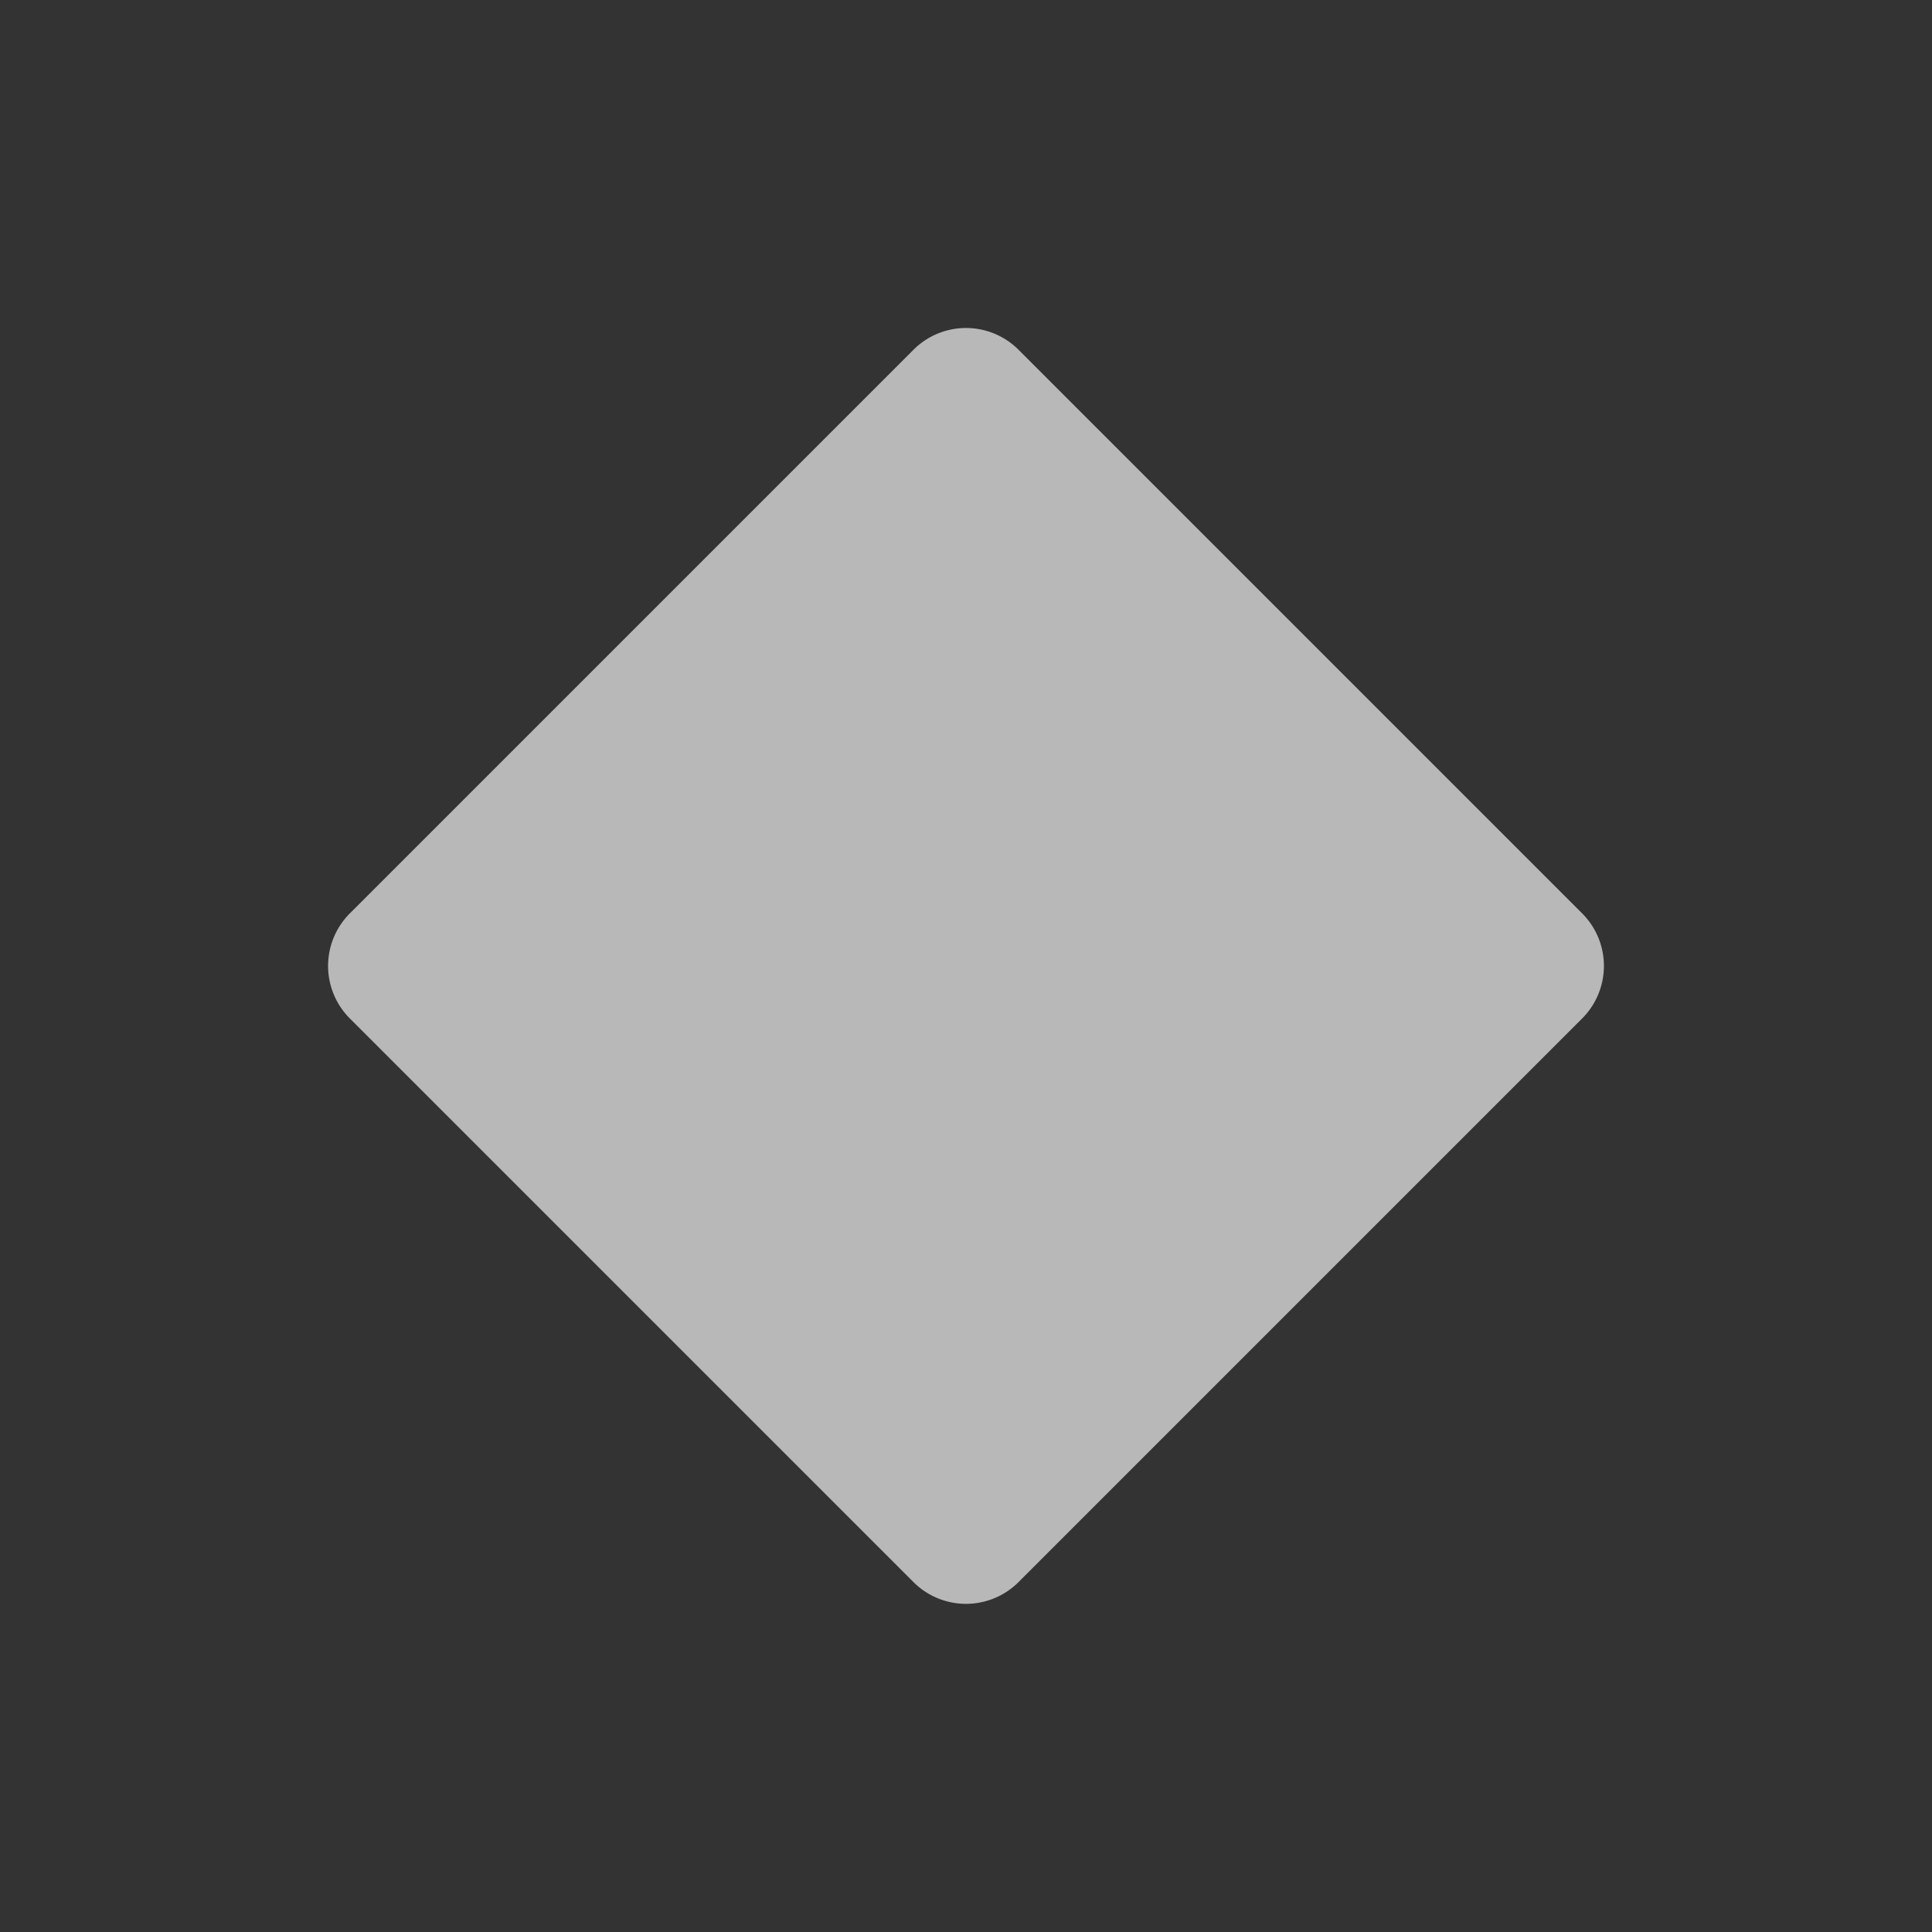 <svg id="S_KeyNavKeyTrue_Xs_N_D_2x" data-name="S_KeyNavKeyTrue_Xs_N_D @2x" xmlns="http://www.w3.org/2000/svg" width="26" height="26" viewBox="0 0 26 26">
  <rect x="0" y="0" width="26" height="26" fill="#333333" stroke="none"/>
  <defs>
    <style>
      .fill {
        fill: #fff;
        fill-rule: evenodd;
        opacity: 0.65;
      }

      
    </style>
  </defs>
  <title>S_KeyNavKeyTrue_Xs_N_D @2x</title>
  <path class="fill" d="M13,4.414a1,1,0,0,0-.707.293L4.708,12.292a1,1,0,0,0,0,1.414l7.585,7.585a1,1,0,0,0,1.414,0l7.585-7.585a1,1,0,0,0,0-1.414L13.707,4.707A1,1,0,0,0,13,4.414Z"/>
  </svg>